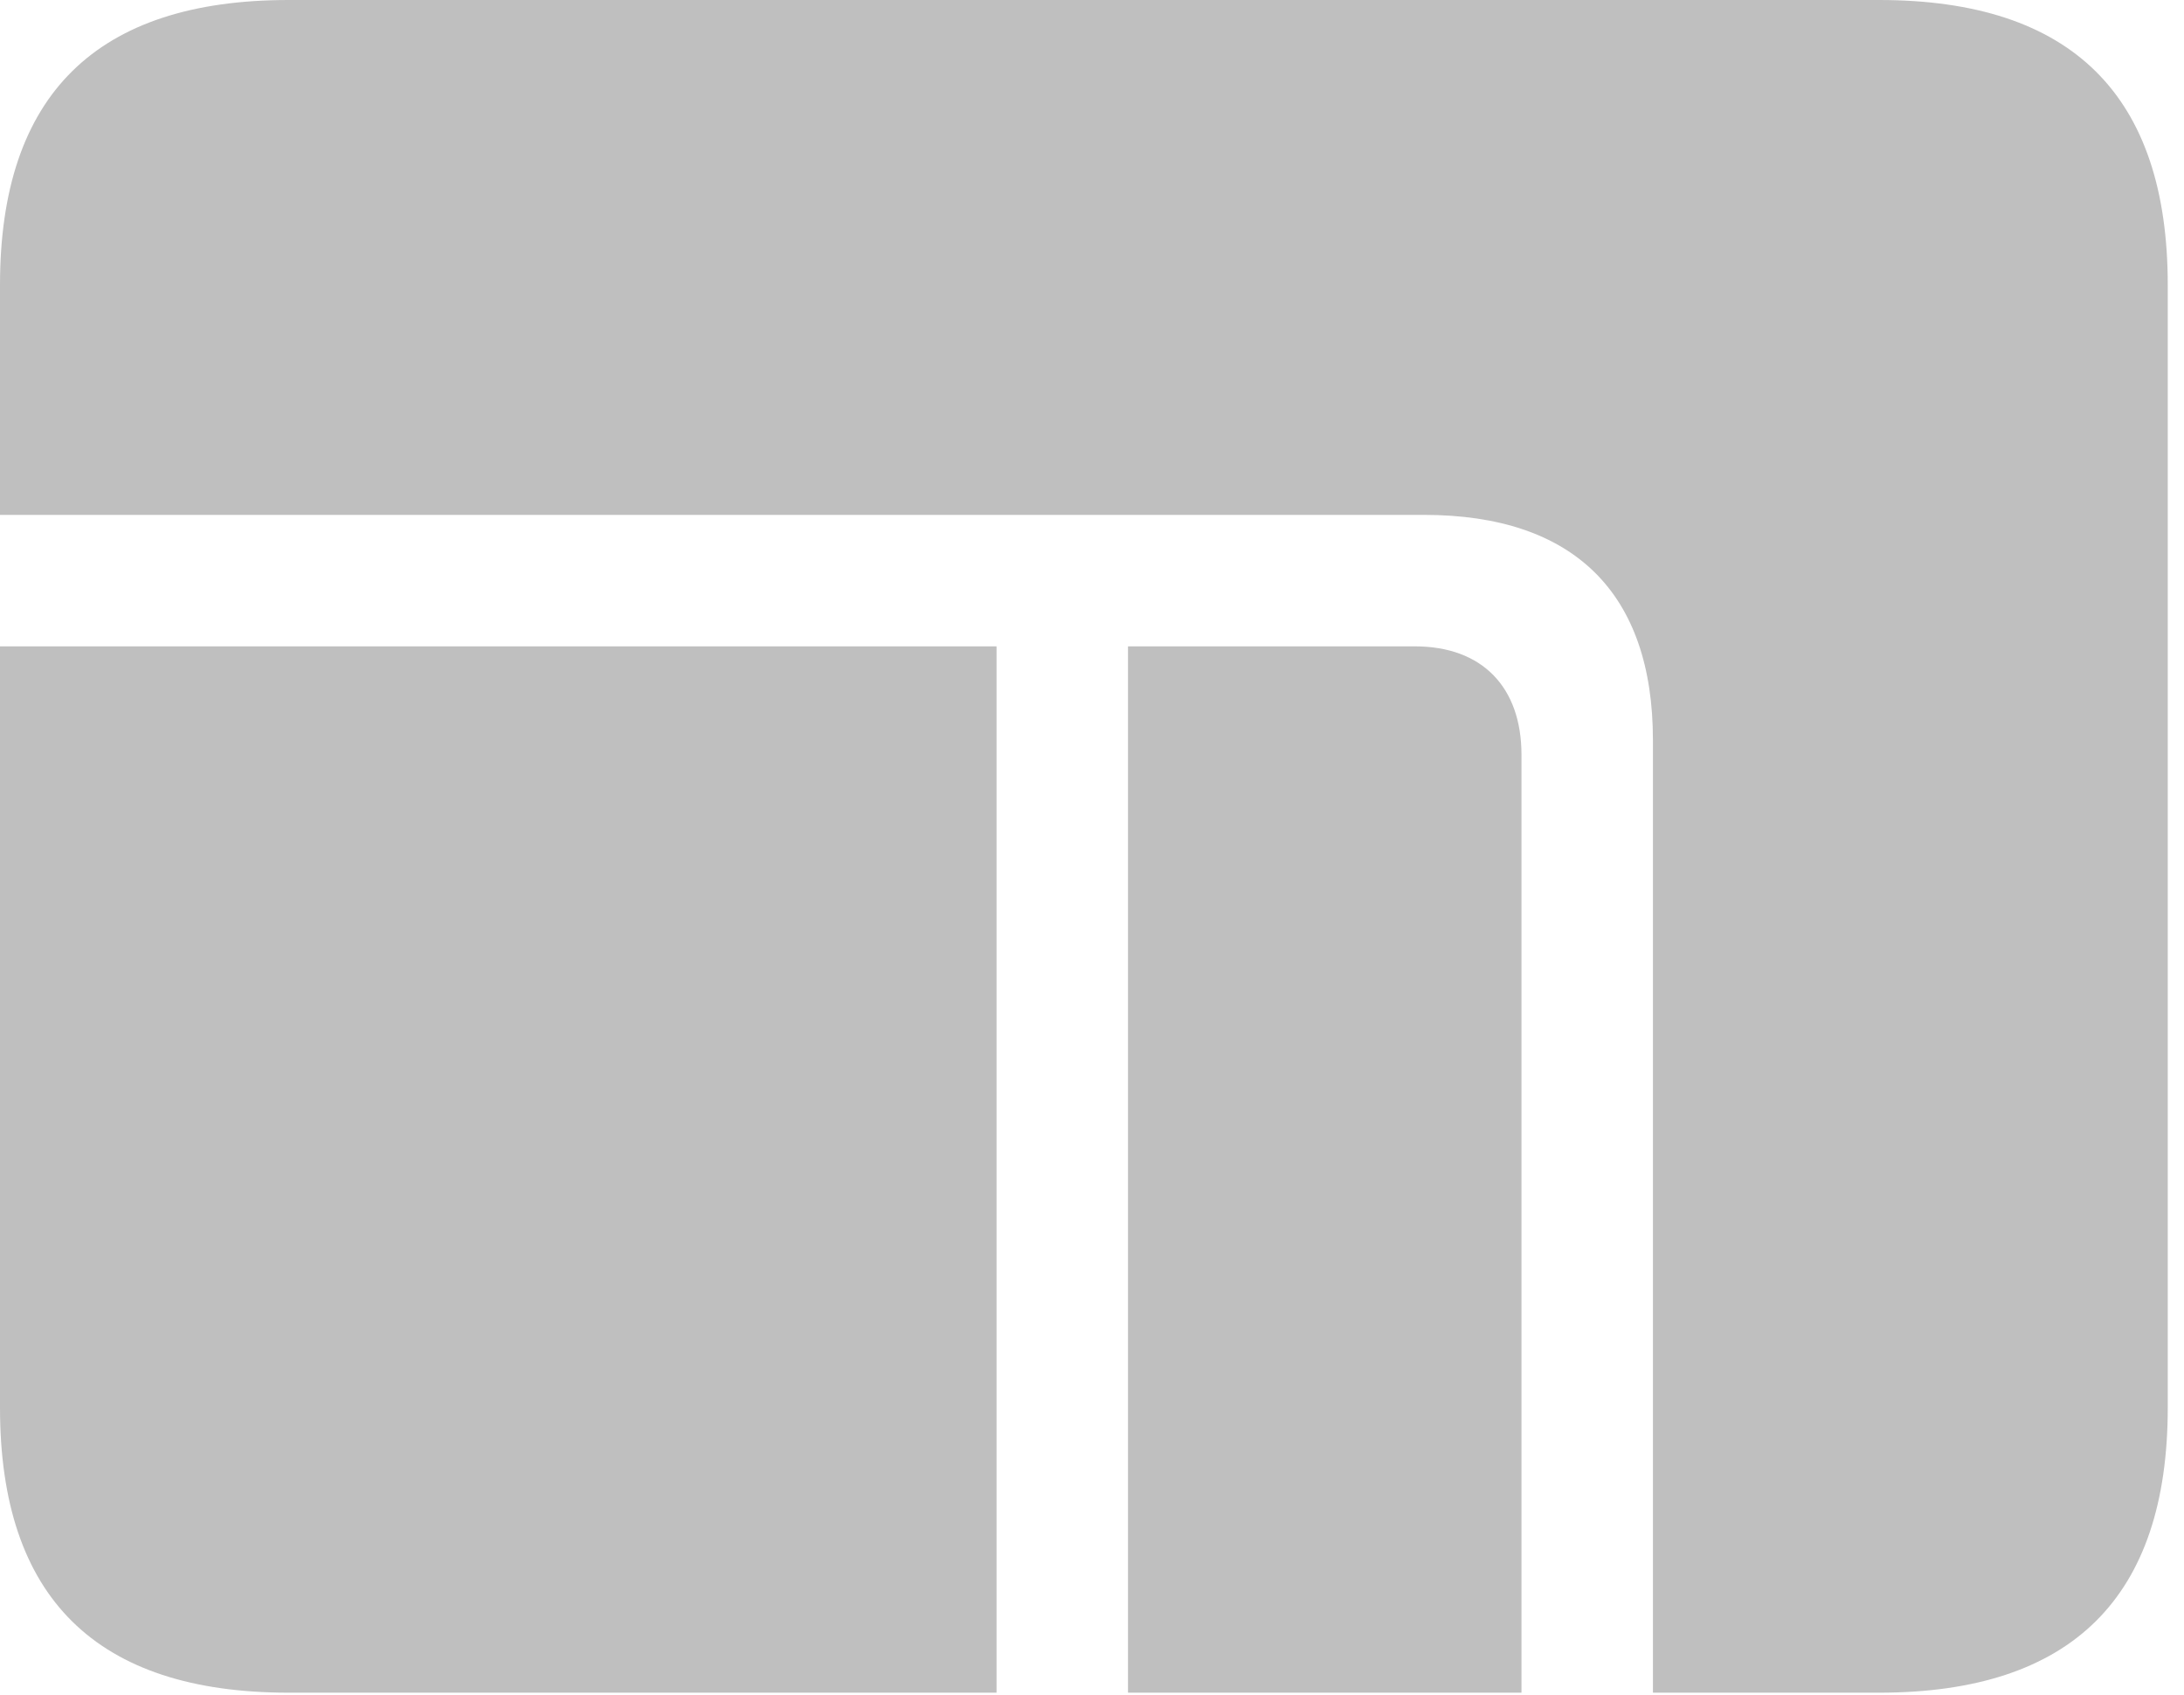 <?xml version="1.0" encoding="UTF-8" standalone="no"?>
<!DOCTYPE svg PUBLIC "-//W3C//DTD SVG 1.1//EN" "http://www.w3.org/Graphics/SVG/1.1/DTD/svg11.dtd">
<svg width="100%" height="100%" viewBox="0 0 116 90" version="1.1" xmlns="http://www.w3.org/2000/svg" xmlns:xlink="http://www.w3.org/1999/xlink" xml:space="preserve" xmlns:serif="http://www.serif.com/" style="fill-rule:evenodd;clip-rule:evenodd;stroke-linejoin:round;stroke-miterlimit:2;">
    <g id="Regular-M" transform="matrix(1,0,0,1,-12.451,80.127)">
        <path d="M100.244,-40.82C100.244,-48.633 96.045,-52.783 88.086,-52.783L12.451,-52.783L12.451,-64.99C12.451,-75.098 17.578,-80.127 27.783,-80.127L112.256,-80.127C122.51,-80.127 127.588,-75.049 127.588,-64.99L127.588,-5.371C127.588,4.688 122.51,9.766 112.256,9.766L100.244,9.766L100.244,-40.82ZM93.262,-40.039L93.262,9.766L72.363,9.766L72.363,-45.801L87.598,-45.801C91.162,-45.801 93.262,-43.652 93.262,-40.039ZM27.783,9.766C17.578,9.766 12.451,4.736 12.451,-5.371L12.451,-45.801L65.381,-45.801L65.381,9.766L27.783,9.766Z" style="fill:rgb(191,191,191);fill-rule:nonzero;"/>
    </g>
</svg>

